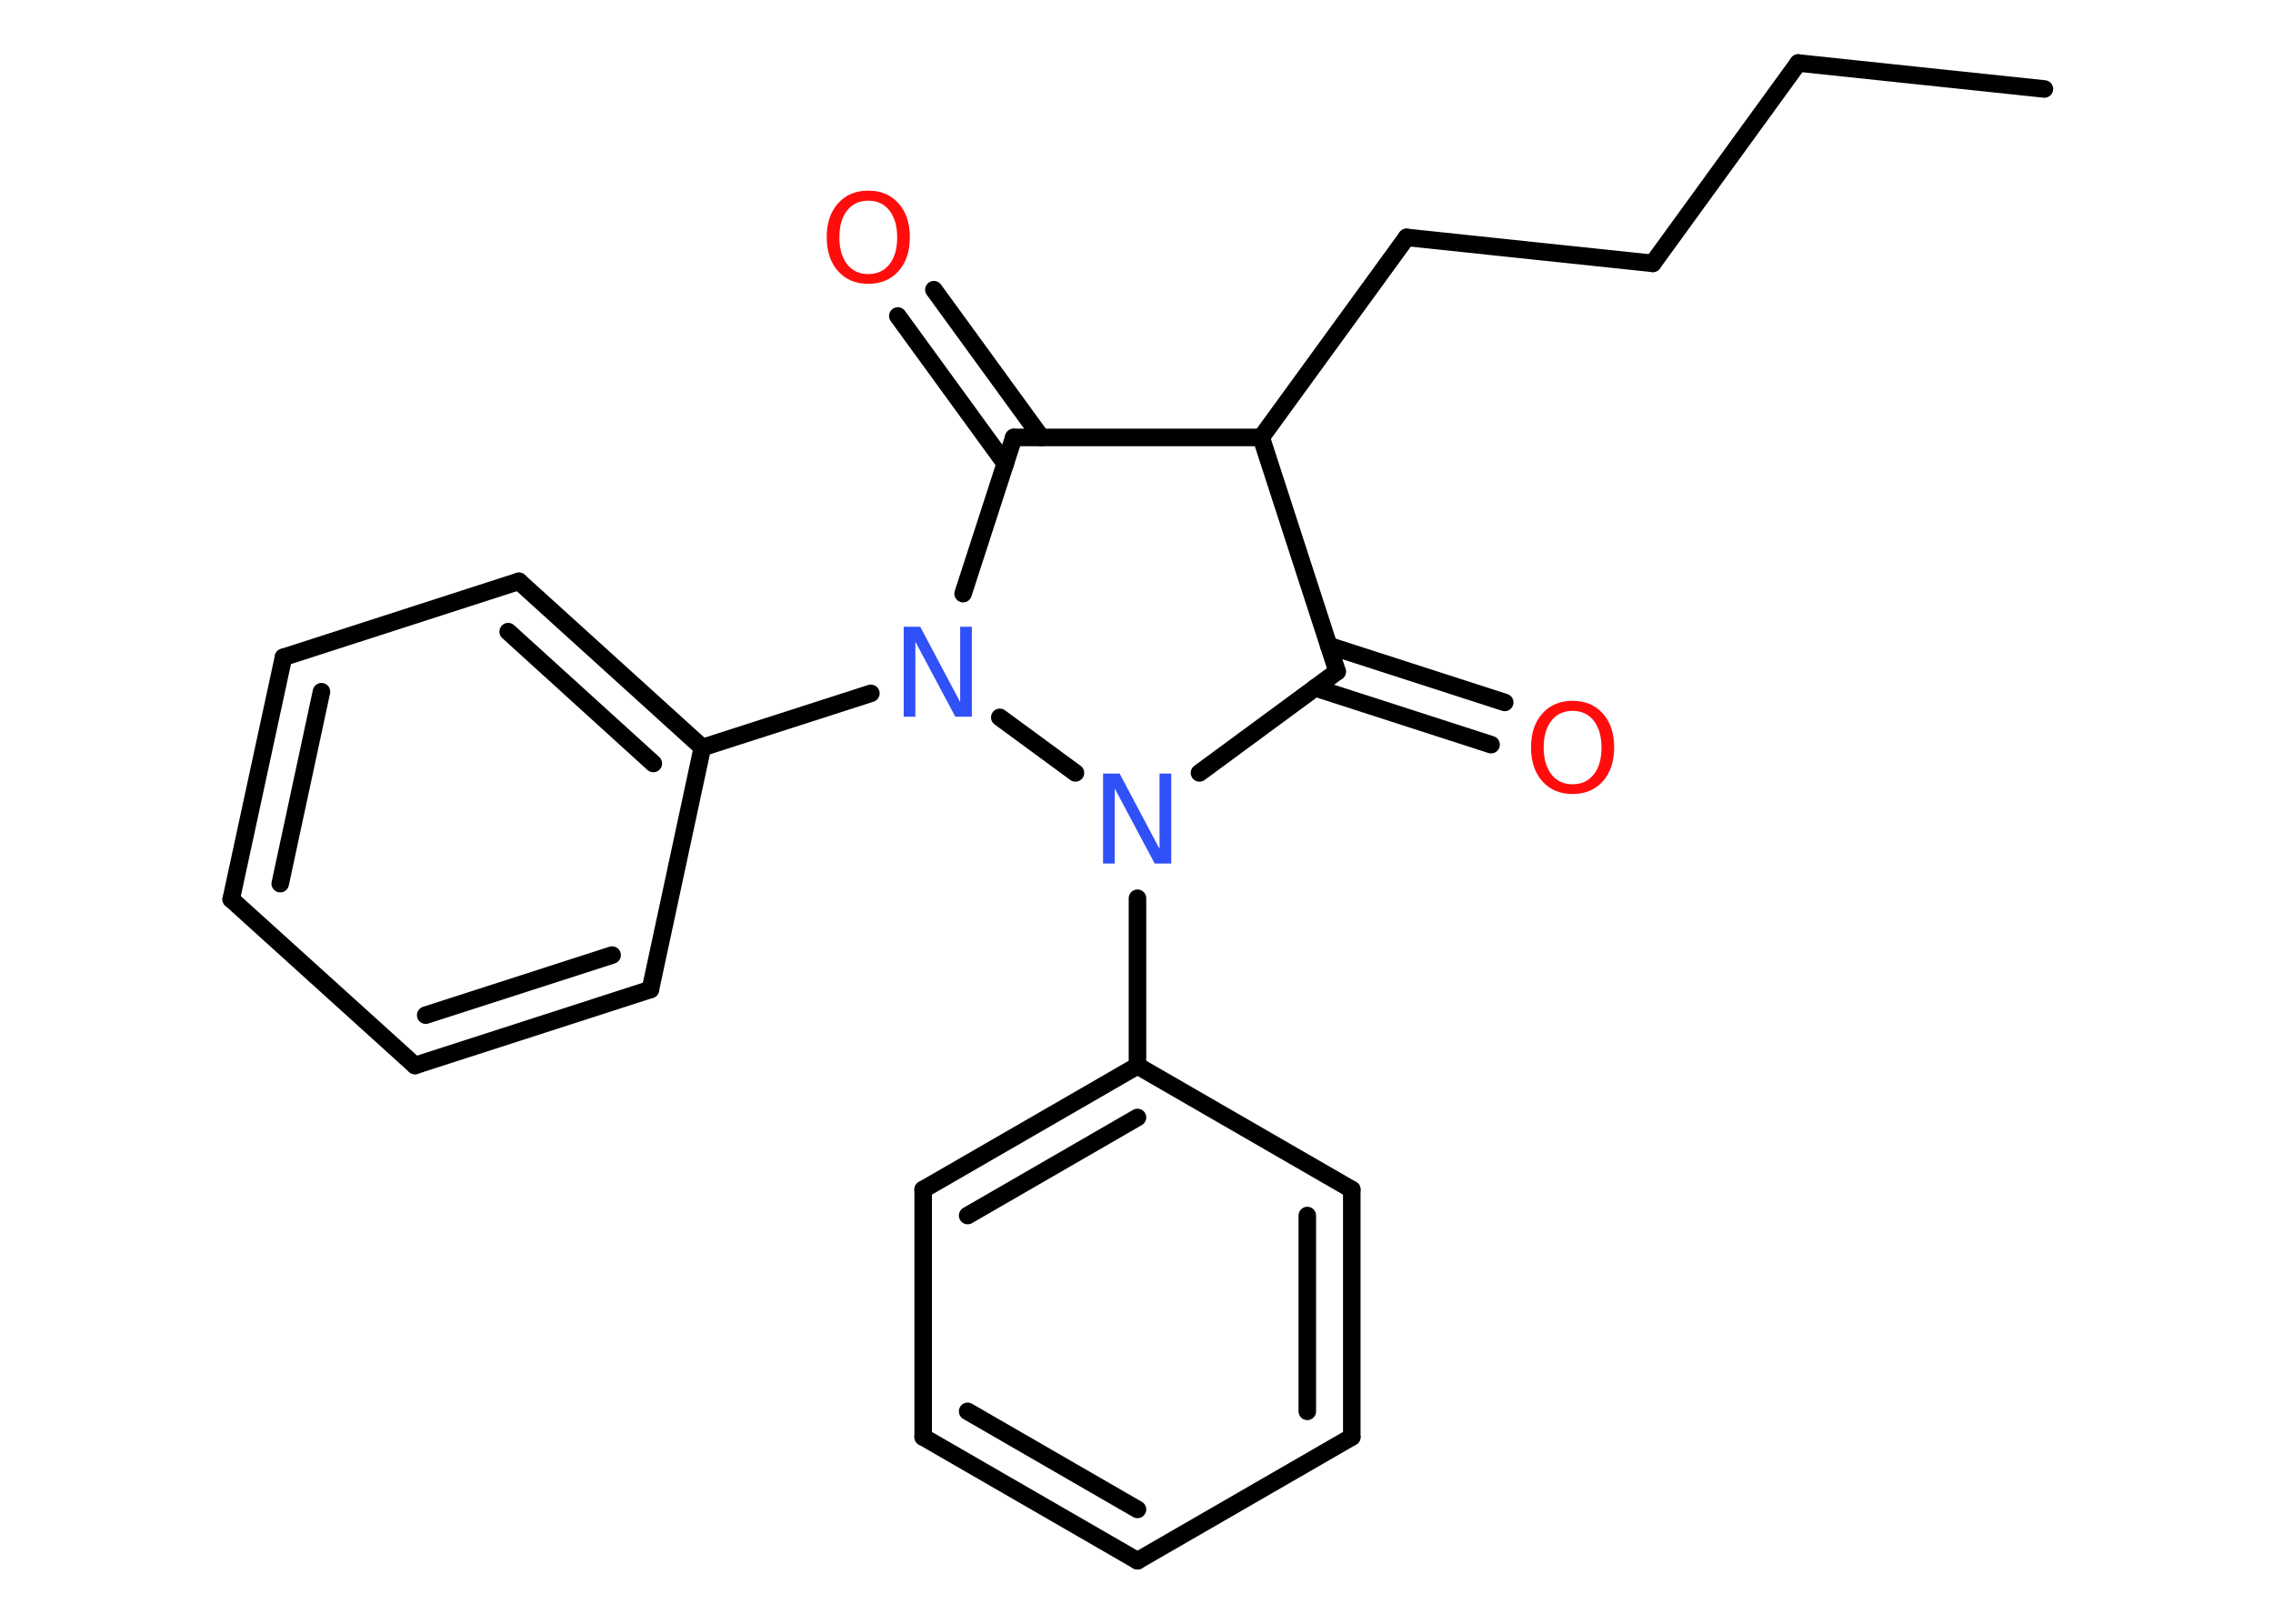 <?xml version='1.0' encoding='UTF-8'?>
<!DOCTYPE svg PUBLIC "-//W3C//DTD SVG 1.1//EN" "http://www.w3.org/Graphics/SVG/1.1/DTD/svg11.dtd">
<svg version='1.2' xmlns='http://www.w3.org/2000/svg' xmlns:xlink='http://www.w3.org/1999/xlink' width='70.0mm' height='50.0mm' viewBox='0 0 70.0 50.0'>
  <desc>Generated by the Chemistry Development Kit (http://github.com/cdk)</desc>
  <g stroke-linecap='round' stroke-linejoin='round' stroke='#000000' stroke-width='.54' fill='#FF0D0D'>
    <rect x='.0' y='.0' width='70.0' height='50.0' fill='#FFFFFF' stroke='none'/>
    <g id='mol1' class='mol'>
      <line id='mol1bnd1' class='bond' x1='62.96' y1='2.74' x2='55.38' y2='1.94'/>
      <line id='mol1bnd2' class='bond' x1='55.38' y1='1.94' x2='50.9' y2='8.11'/>
      <line id='mol1bnd3' class='bond' x1='50.9' y1='8.11' x2='43.32' y2='7.31'/>
      <line id='mol1bnd4' class='bond' x1='43.32' y1='7.31' x2='38.84' y2='13.47'/>
      <line id='mol1bnd5' class='bond' x1='38.84' y1='13.47' x2='41.18' y2='20.68'/>
      <g id='mol1bnd6' class='bond'>
        <line x1='40.92' y1='19.88' x2='46.34' y2='21.63'/>
        <line x1='40.5' y1='21.18' x2='45.92' y2='22.93'/>
      </g>
      <line id='mol1bnd7' class='bond' x1='41.18' y1='20.68' x2='36.94' y2='23.8'/>
      <line id='mol1bnd8' class='bond' x1='33.12' y1='23.8' x2='30.79' y2='22.09'/>
      <line id='mol1bnd9' class='bond' x1='29.66' y1='18.28' x2='31.22' y2='13.47'/>
      <line id='mol1bnd10' class='bond' x1='38.84' y1='13.47' x2='31.22' y2='13.47'/>
      <g id='mol1bnd11' class='bond'>
        <line x1='30.96' y1='14.28' x2='27.65' y2='9.73'/>
        <line x1='32.07' y1='13.47' x2='28.76' y2='8.92'/>
      </g>
      <line id='mol1bnd12' class='bond' x1='26.82' y1='21.35' x2='21.63' y2='23.02'/>
      <g id='mol1bnd13' class='bond'>
        <line x1='21.63' y1='23.02' x2='15.98' y2='17.9'/>
        <line x1='20.12' y1='23.51' x2='15.65' y2='19.45'/>
      </g>
      <line id='mol1bnd14' class='bond' x1='15.98' y1='17.9' x2='8.73' y2='20.24'/>
      <g id='mol1bnd15' class='bond'>
        <line x1='8.73' y1='20.24' x2='7.12' y2='27.69'/>
        <line x1='9.9' y1='21.3' x2='8.63' y2='27.21'/>
      </g>
      <line id='mol1bnd16' class='bond' x1='7.12' y1='27.69' x2='12.78' y2='32.81'/>
      <g id='mol1bnd17' class='bond'>
        <line x1='12.78' y1='32.81' x2='20.03' y2='30.47'/>
        <line x1='13.11' y1='31.26' x2='18.85' y2='29.41'/>
      </g>
      <line id='mol1bnd18' class='bond' x1='21.63' y1='23.02' x2='20.03' y2='30.47'/>
      <line id='mol1bnd19' class='bond' x1='35.03' y1='27.66' x2='35.03' y2='32.82'/>
      <g id='mol1bnd20' class='bond'>
        <line x1='35.03' y1='32.82' x2='28.43' y2='36.63'/>
        <line x1='35.03' y1='34.41' x2='29.8' y2='37.43'/>
      </g>
      <line id='mol1bnd21' class='bond' x1='28.43' y1='36.63' x2='28.43' y2='44.25'/>
      <g id='mol1bnd22' class='bond'>
        <line x1='28.43' y1='44.25' x2='35.03' y2='48.06'/>
        <line x1='29.8' y1='43.46' x2='35.03' y2='46.48'/>
      </g>
      <line id='mol1bnd23' class='bond' x1='35.03' y1='48.06' x2='41.63' y2='44.25'/>
      <g id='mol1bnd24' class='bond'>
        <line x1='41.63' y1='44.25' x2='41.63' y2='36.63'/>
        <line x1='40.26' y1='43.46' x2='40.26' y2='37.43'/>
      </g>
      <line id='mol1bnd25' class='bond' x1='35.03' y1='32.82' x2='41.63' y2='36.63'/>
      <path id='mol1atm7' class='atom' d='M48.43 21.89q-.41 .0 -.65 .3q-.24 .3 -.24 .83q.0 .52 .24 .83q.24 .3 .65 .3q.41 .0 .65 -.3q.24 -.3 .24 -.83q.0 -.52 -.24 -.83q-.24 -.3 -.65 -.3zM48.43 21.58q.58 .0 .93 .39q.35 .39 .35 1.04q.0 .66 -.35 1.05q-.35 .39 -.93 .39q-.58 .0 -.93 -.39q-.35 -.39 -.35 -1.05q.0 -.65 .35 -1.04q.35 -.39 .93 -.39z' stroke='none'/>
      <path id='mol1atm8' class='atom' d='M33.98 23.82h.5l1.23 2.32v-2.32h.36v2.77h-.51l-1.23 -2.31v2.31h-.36v-2.77z' stroke='none' fill='#3050F8'/>
      <path id='mol1atm9' class='atom' d='M27.84 19.3h.5l1.23 2.32v-2.32h.36v2.77h-.51l-1.23 -2.31v2.31h-.36v-2.77z' stroke='none' fill='#3050F8'/>
      <path id='mol1atm11' class='atom' d='M26.74 6.18q-.41 .0 -.65 .3q-.24 .3 -.24 .83q.0 .52 .24 .83q.24 .3 .65 .3q.41 .0 .65 -.3q.24 -.3 .24 -.83q.0 -.52 -.24 -.83q-.24 -.3 -.65 -.3zM26.74 5.87q.58 .0 .93 .39q.35 .39 .35 1.04q.0 .66 -.35 1.05q-.35 .39 -.93 .39q-.58 .0 -.93 -.39q-.35 -.39 -.35 -1.05q.0 -.65 .35 -1.04q.35 -.39 .93 -.39z' stroke='none'/>
    </g>
  </g>
</svg>
